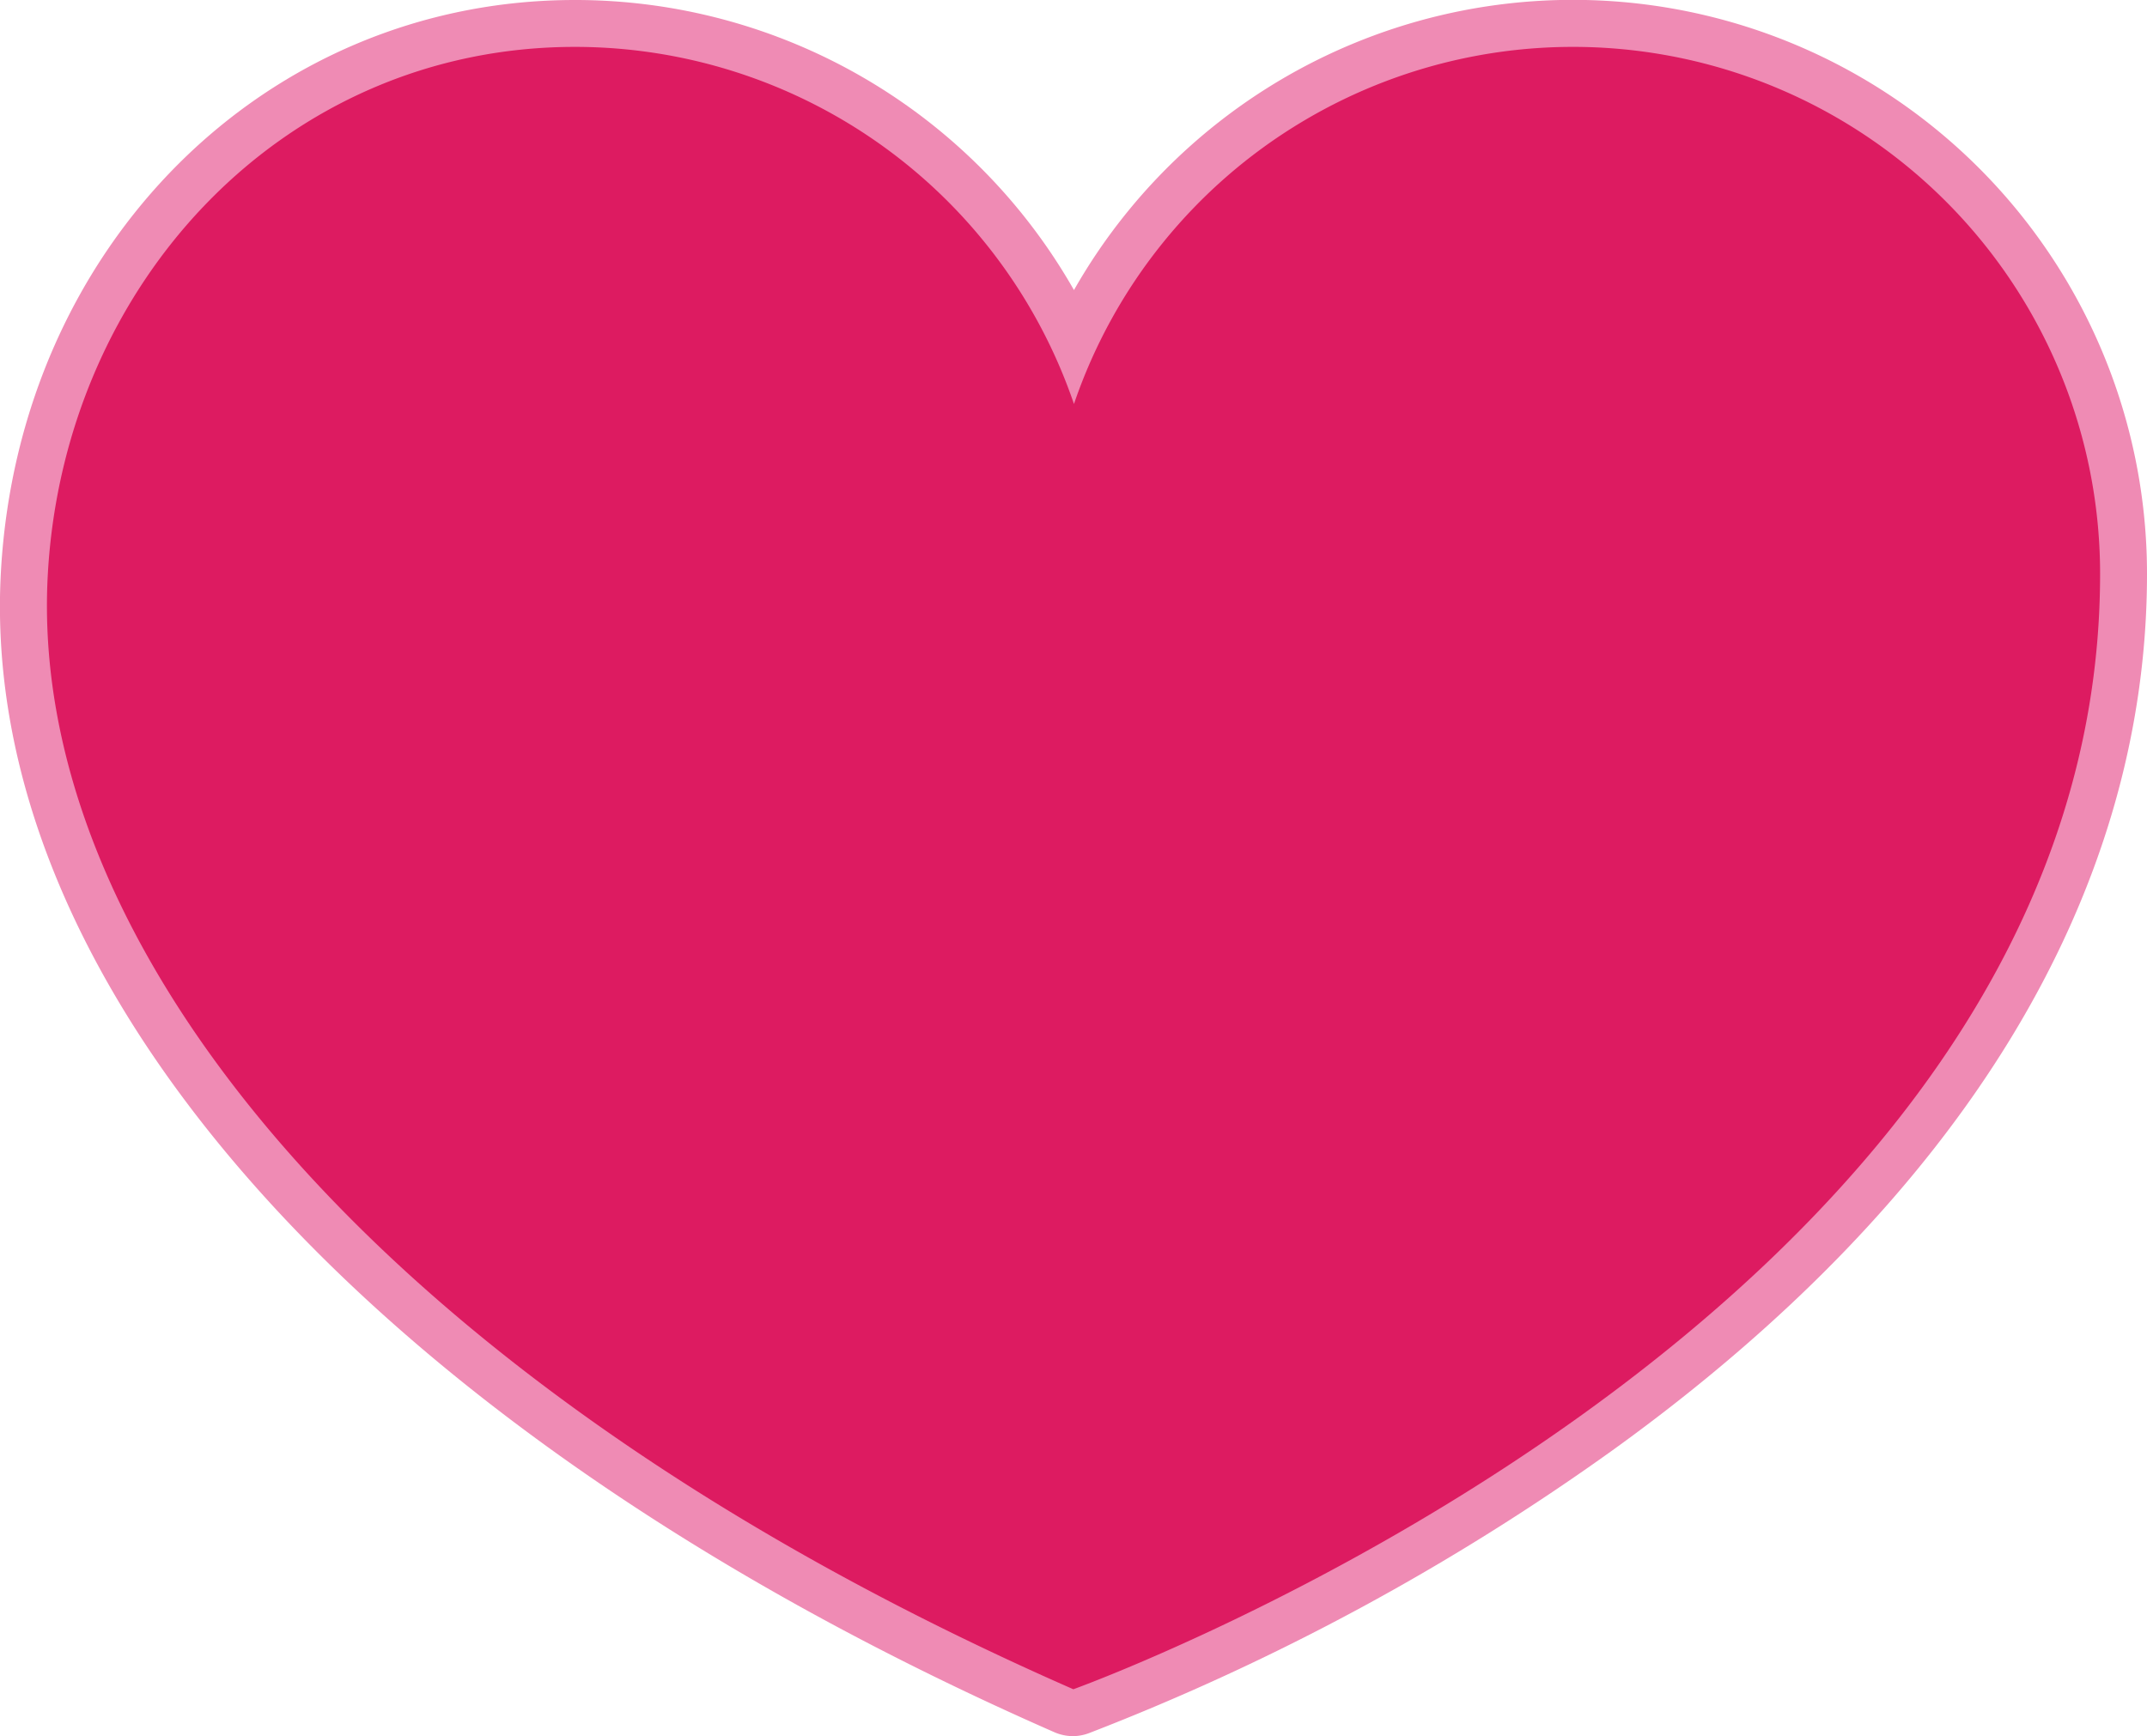 <svg xmlns="http://www.w3.org/2000/svg" viewBox="0 0 137.34 111.09"><defs><style>.cls-1{fill:#ef8bb4;}.cls-2{fill:#dd1b61;}</style></defs><title>stamp_no_1</title><g id="圖層_2" data-name="圖層 2"><g id="圖層_1-2" data-name="圖層 1"><path class="cls-1" d="M68.66,111.09a3,3,0,0,1-1.21-.25C24.36,91.93-1.46,63.46.06,36.55,1.24,15.71,17,0,36.78,0A36.71,36.71,0,0,1,68.7,18.56a36.72,36.72,0,0,1,68.64,18.16c0,20.53-11.79,39.9-34.08,56a150.61,150.61,0,0,1-33.58,18.17A3,3,0,0,1,68.66,111.09Z"/><path class="cls-2" d="M134.34,36.72A33.72,33.72,0,0,0,68.7,25.85,33.73,33.73,0,0,0,36.78,3C18.16,3,4.11,18.13,3.06,36.72c-1.37,24.2,21.83,52.16,65.6,71.37C68.66,108.09,134.34,84.47,134.34,36.72Z"/></g></g></svg>